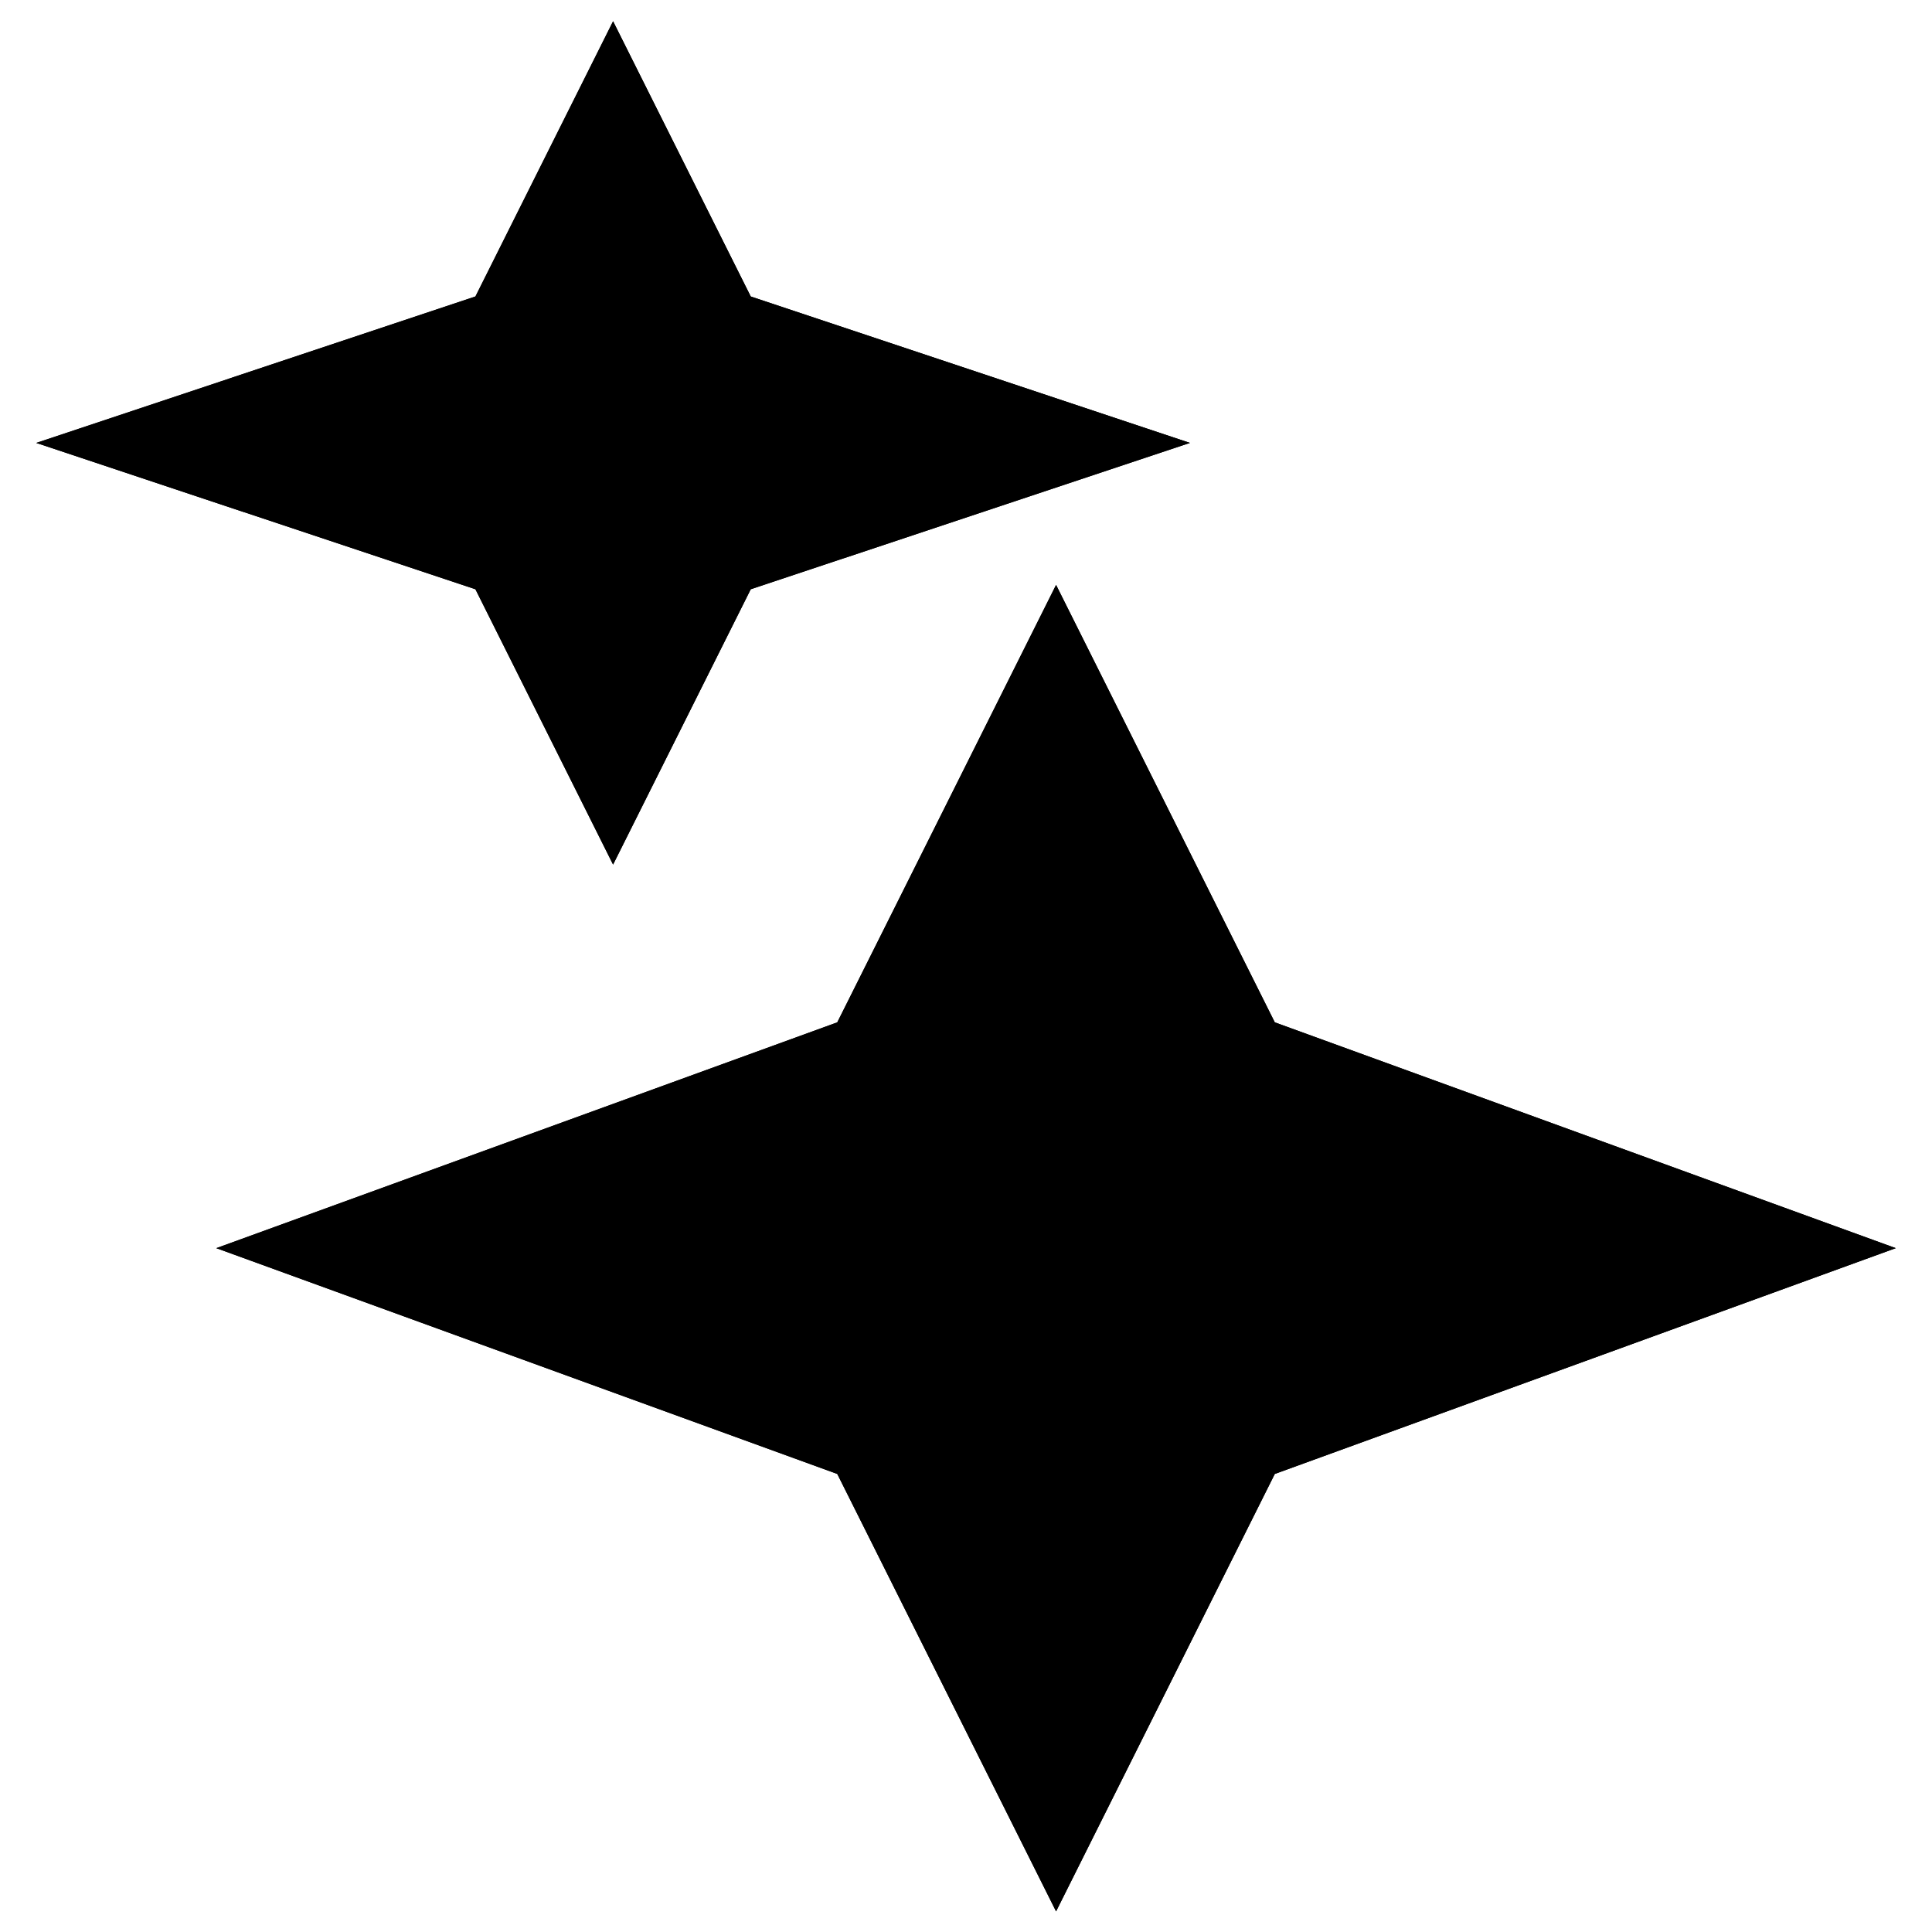 <svg viewBox="0 0 24 24" fill="none" xmlns="http://www.w3.org/2000/svg">
    <path class="background" fill="black" d="M9.326 3.683L7.616 0.264L5.906 3.683L0.45 5.502L5.906 7.32L7.616 10.74L9.326 7.32L14.782 5.502L9.326 3.683Z"/>
    <path class="background" fill="black" d="M15.836 12.7L13.119 7.266L10.401 12.7L2.687 15.505L10.401 18.31L13.119 23.744L15.836 18.31L23.55 15.505L15.836 12.7Z"/>
    <path class="border"     fill="black" fill-rule="evenodd" clip-rule="evenodd" d="M7.616 0.264L9.326 3.683L14.782 5.502L9.326 7.32L7.616 10.74L5.906 7.32L0.45 5.502L5.906 3.683L7.616 0.264ZM7.616 4.738L7.325 5.319L6.778 5.502L7.325 5.684L7.616 6.266L7.907 5.684L8.454 5.502L7.907 5.319L7.616 4.738ZM13.119 7.266L15.836 12.7L23.55 15.505L15.836 18.31L13.119 23.744L10.401 18.31L2.687 15.505L10.401 12.7L13.119 7.266ZM13.119 11.74L11.834 14.308L8.543 15.505L11.834 16.702L13.119 19.27L14.403 16.702L17.695 15.505L14.403 14.308L13.119 11.74Z"/>
</svg>
